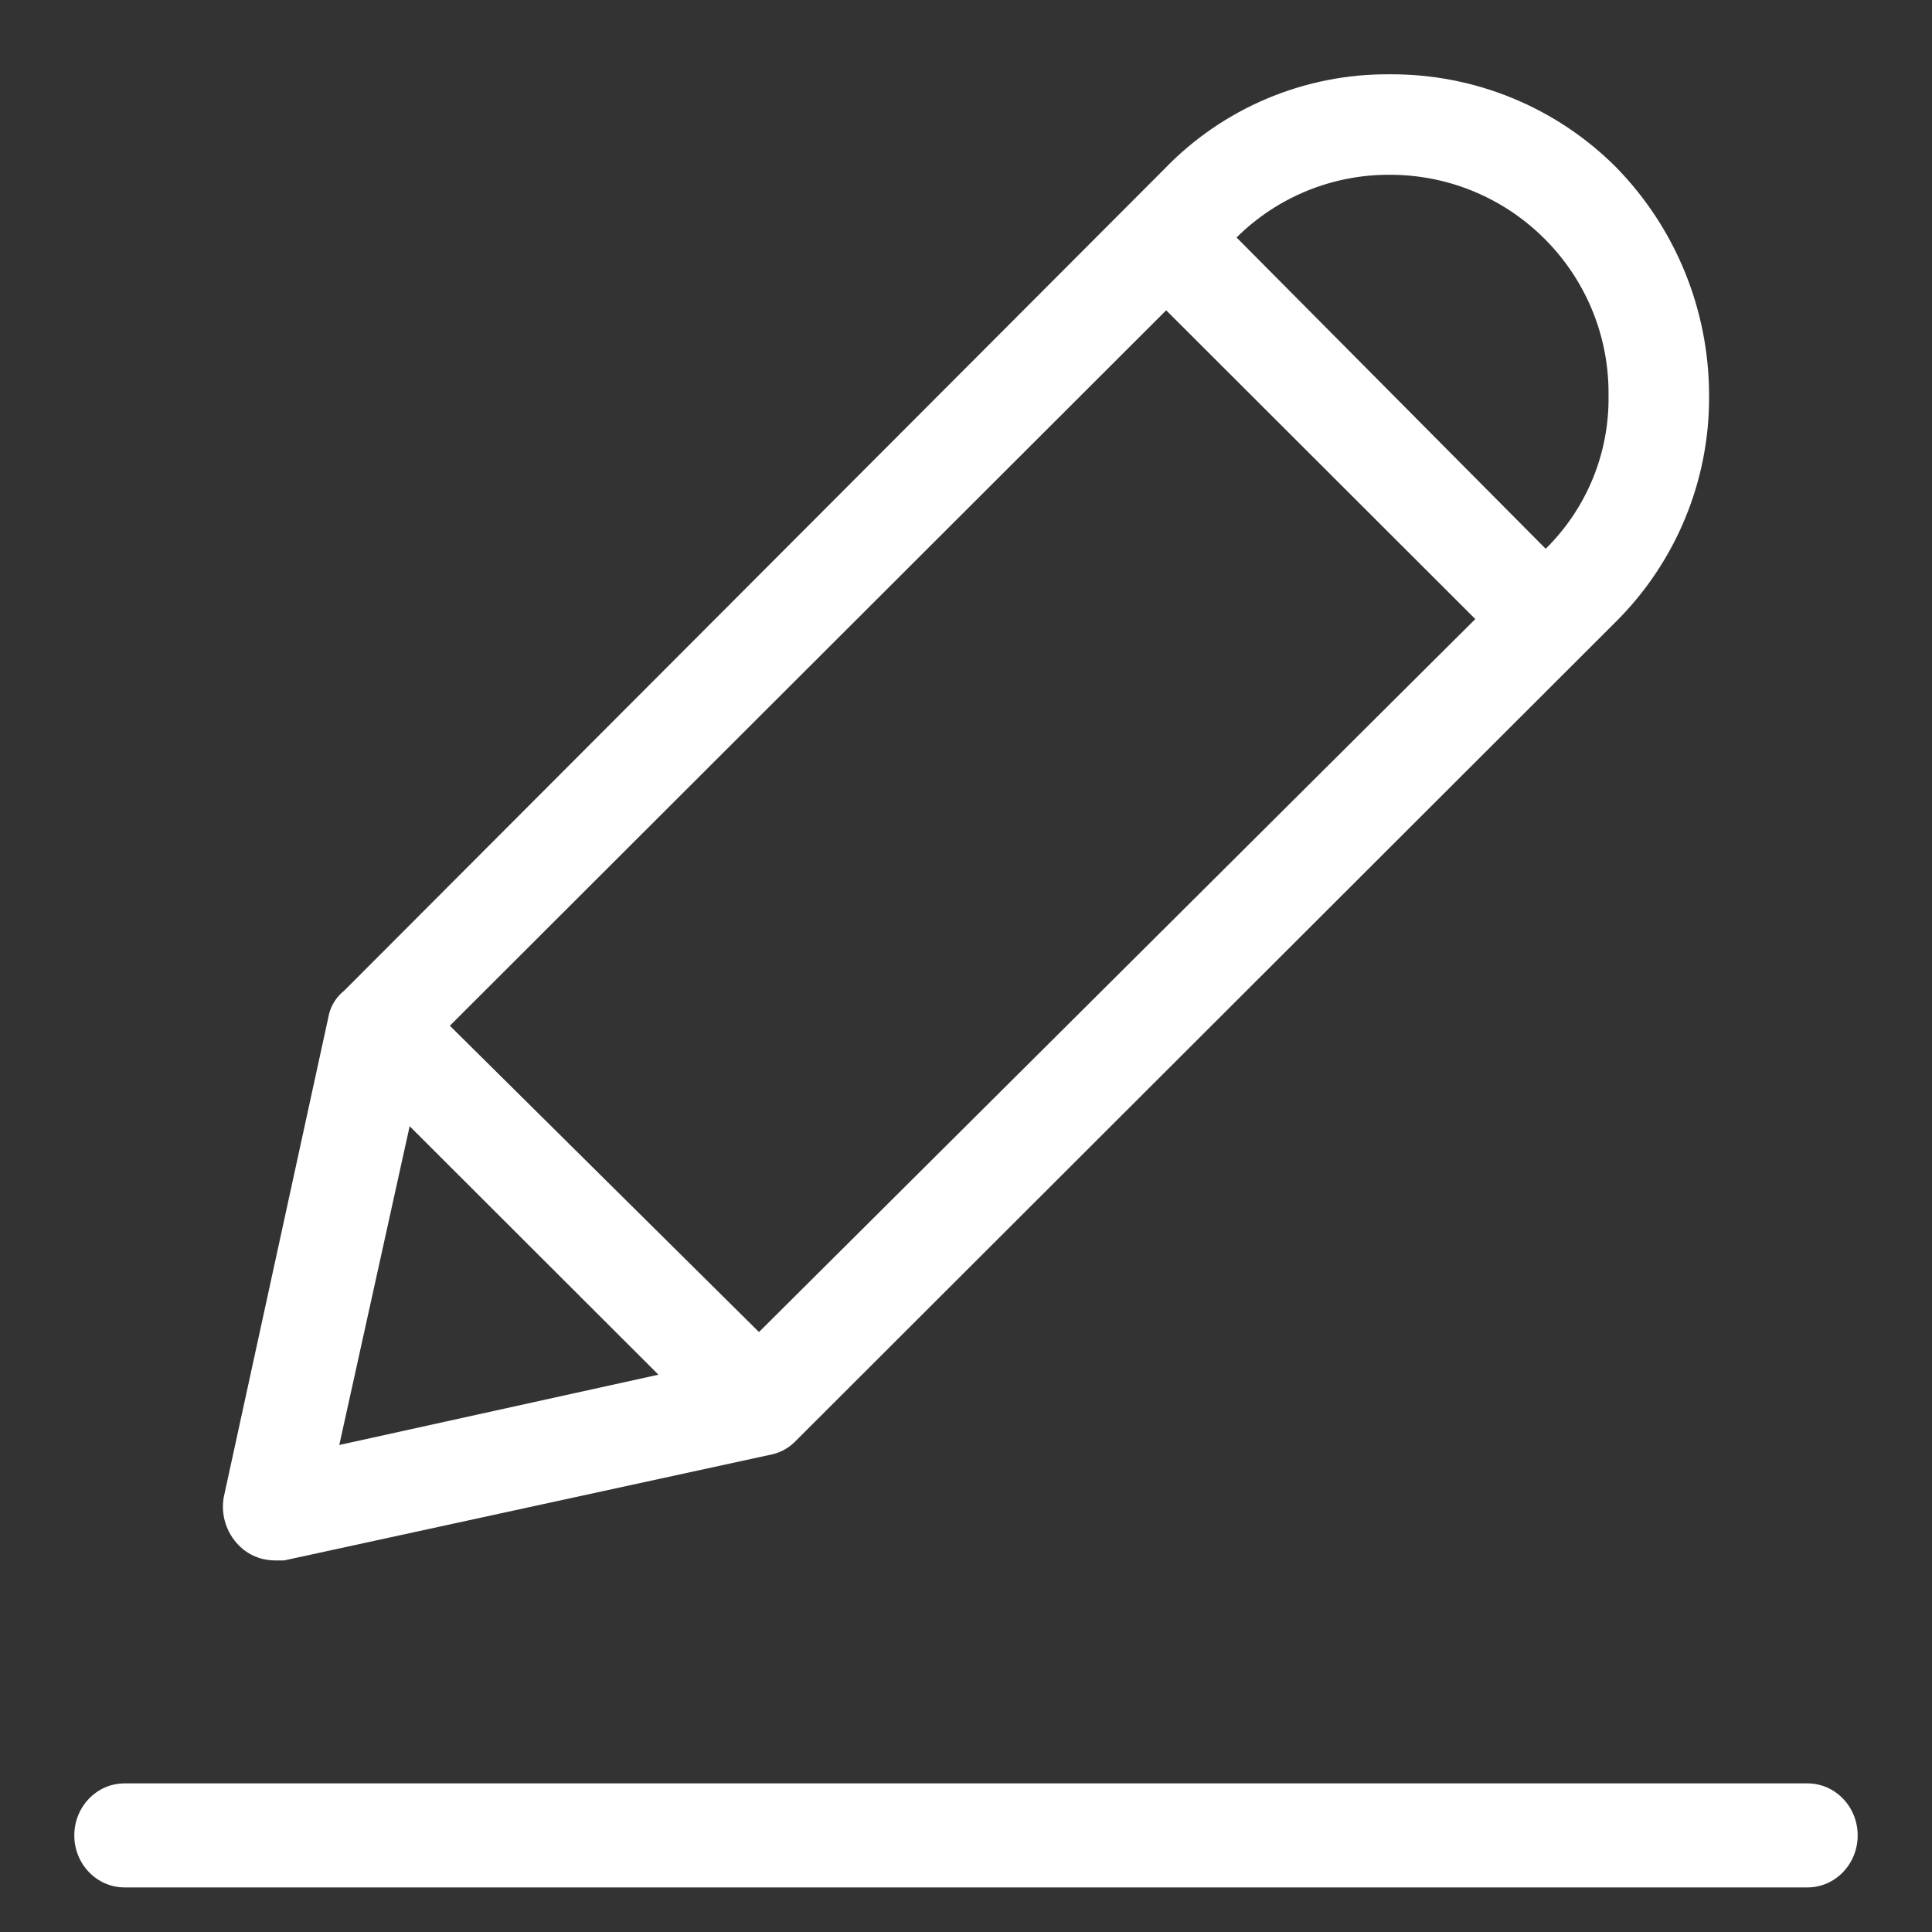 <svg xmlns="http://www.w3.org/2000/svg" width="26" height="26" viewBox="0 0 26 26">
    <rect x="0" y="0" width="26" height="26" fill="#333333" stroke="none"/>
    <g fill="none" fill-rule="evenodd">
        <g>
            <g>
                <g>
                    <g>
                        <g fill="#FFF" fill-rule="nonzero">
                            <path d="M23.324 23H.676c-.373 0-.676.313-.676.7 0 .387.303.7.676.7h22.648c.373 0 .676-.313.676-.7 0-.387-.303-.7-.676-.7zM2.686 20h.136l6.528-1.419c.127-.021.245-.08.338-.169l11.06-11.047c.808-.805 1.26-1.9 1.252-3.04.001-1.15-.448-2.253-1.252-3.075C19.942.443 18.846-.007 17.704 0c-1.148-.01-2.25.455-3.044 1.284L3.634 12.33c-.098.078-.169.184-.203.304l-1.421 6.52c-.039.235.037.473.203.642.125.128.295.2.473.203zM17.704 1.352c1.625 0 2.943 1.315 2.943 2.938v.034c.011.774-.294 1.518-.846 2.061l-4.16-4.189c.548-.544 1.29-.848 2.063-.844zm-3.01 1.824l4.16 4.155-9.64 9.595-4.16-4.122 9.64-9.628zM4.513 14.156L7.861 17.5l-4.295.946.947-4.29z" transform="translate(-303, -637) translate(292, 626) translate(11, 11) translate(1, 1)"/>
                        </g>
                    </g>
                </g>
            </g>
        </g>
    </g>
</svg>
